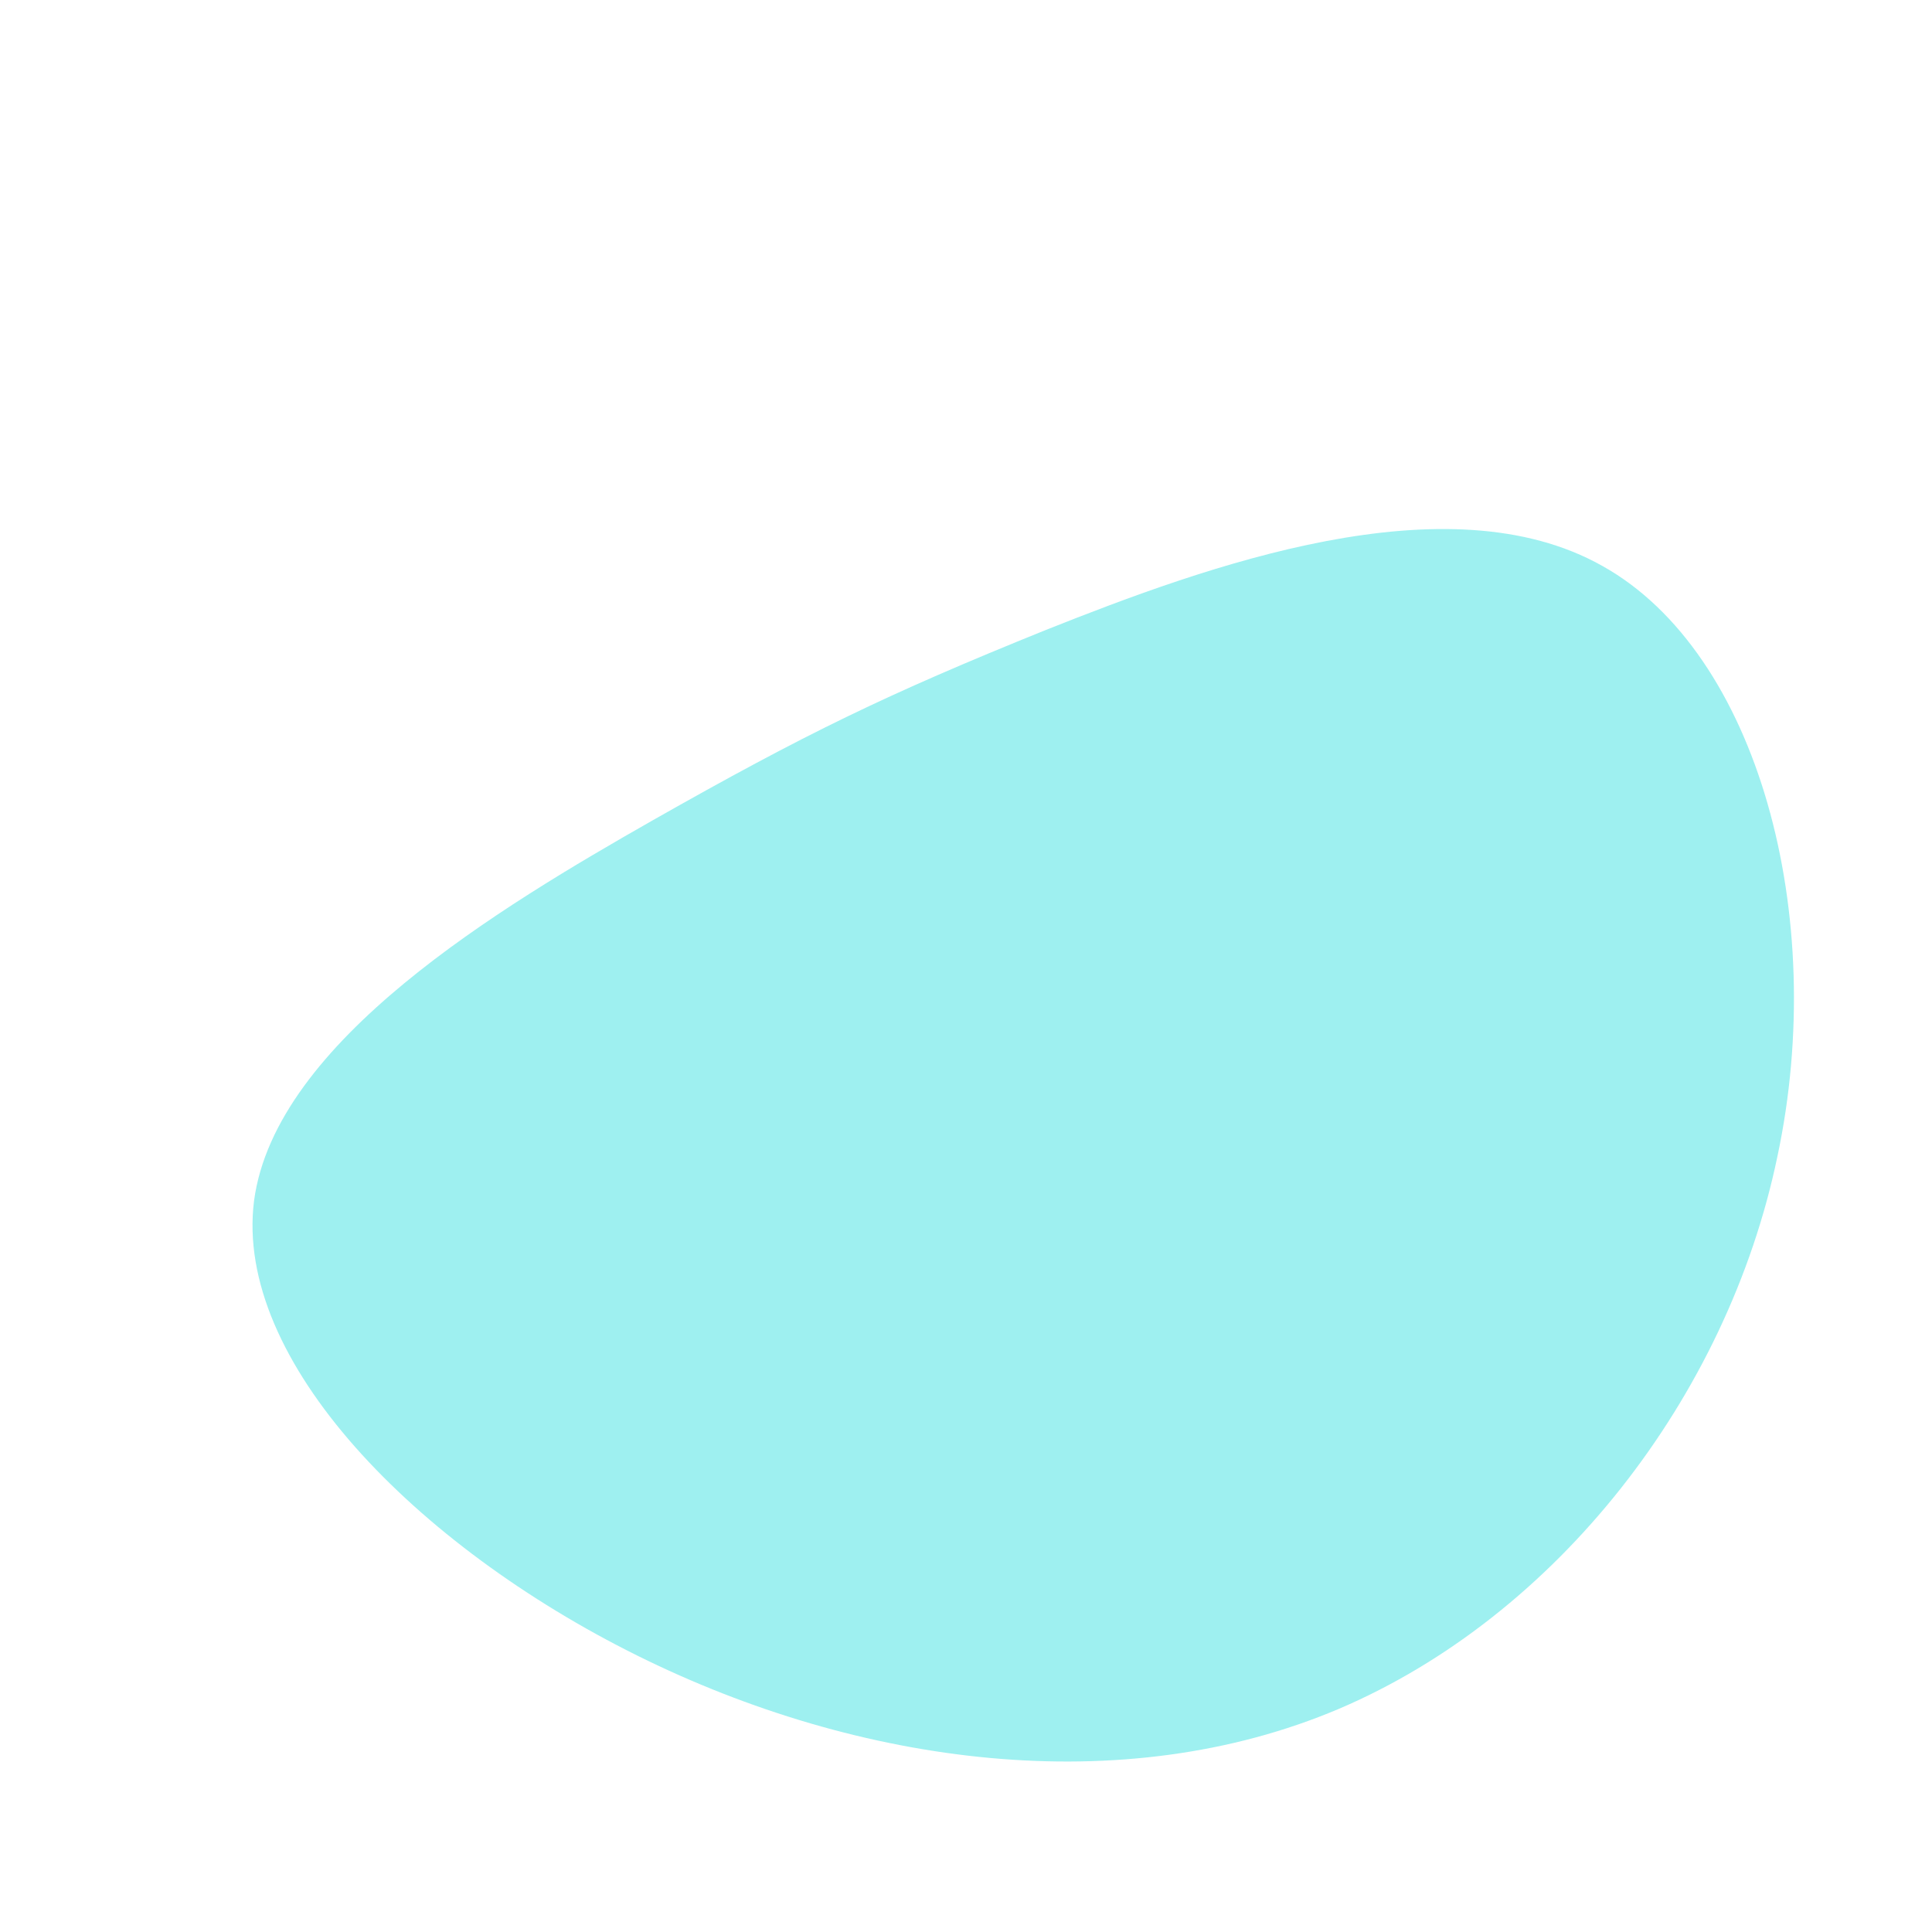 <?xml version="1.0" standalone="no"?>
<svg viewBox="0 0 200 200" xmlns="http://www.w3.org/2000/svg">
  <path fill="#9EF0F0" d="M65.9,-41.4C82,-32.4,89.3,-5.2,84,19.7C78.8,44.7,61.1,67.3,38.6,76.9C16.2,86.4,-11,82.8,-34,71.4C-57,60,-75.8,40.8,-73.7,24.3C-71.5,7.8,-48.2,-6.1,-32.4,-15.1C-16.7,-24,-8.3,-28.1,8.3,-34.8C24.9,-41.4,49.8,-50.5,65.9,-41.4Z" transform="translate(100 100)" />
</svg>

